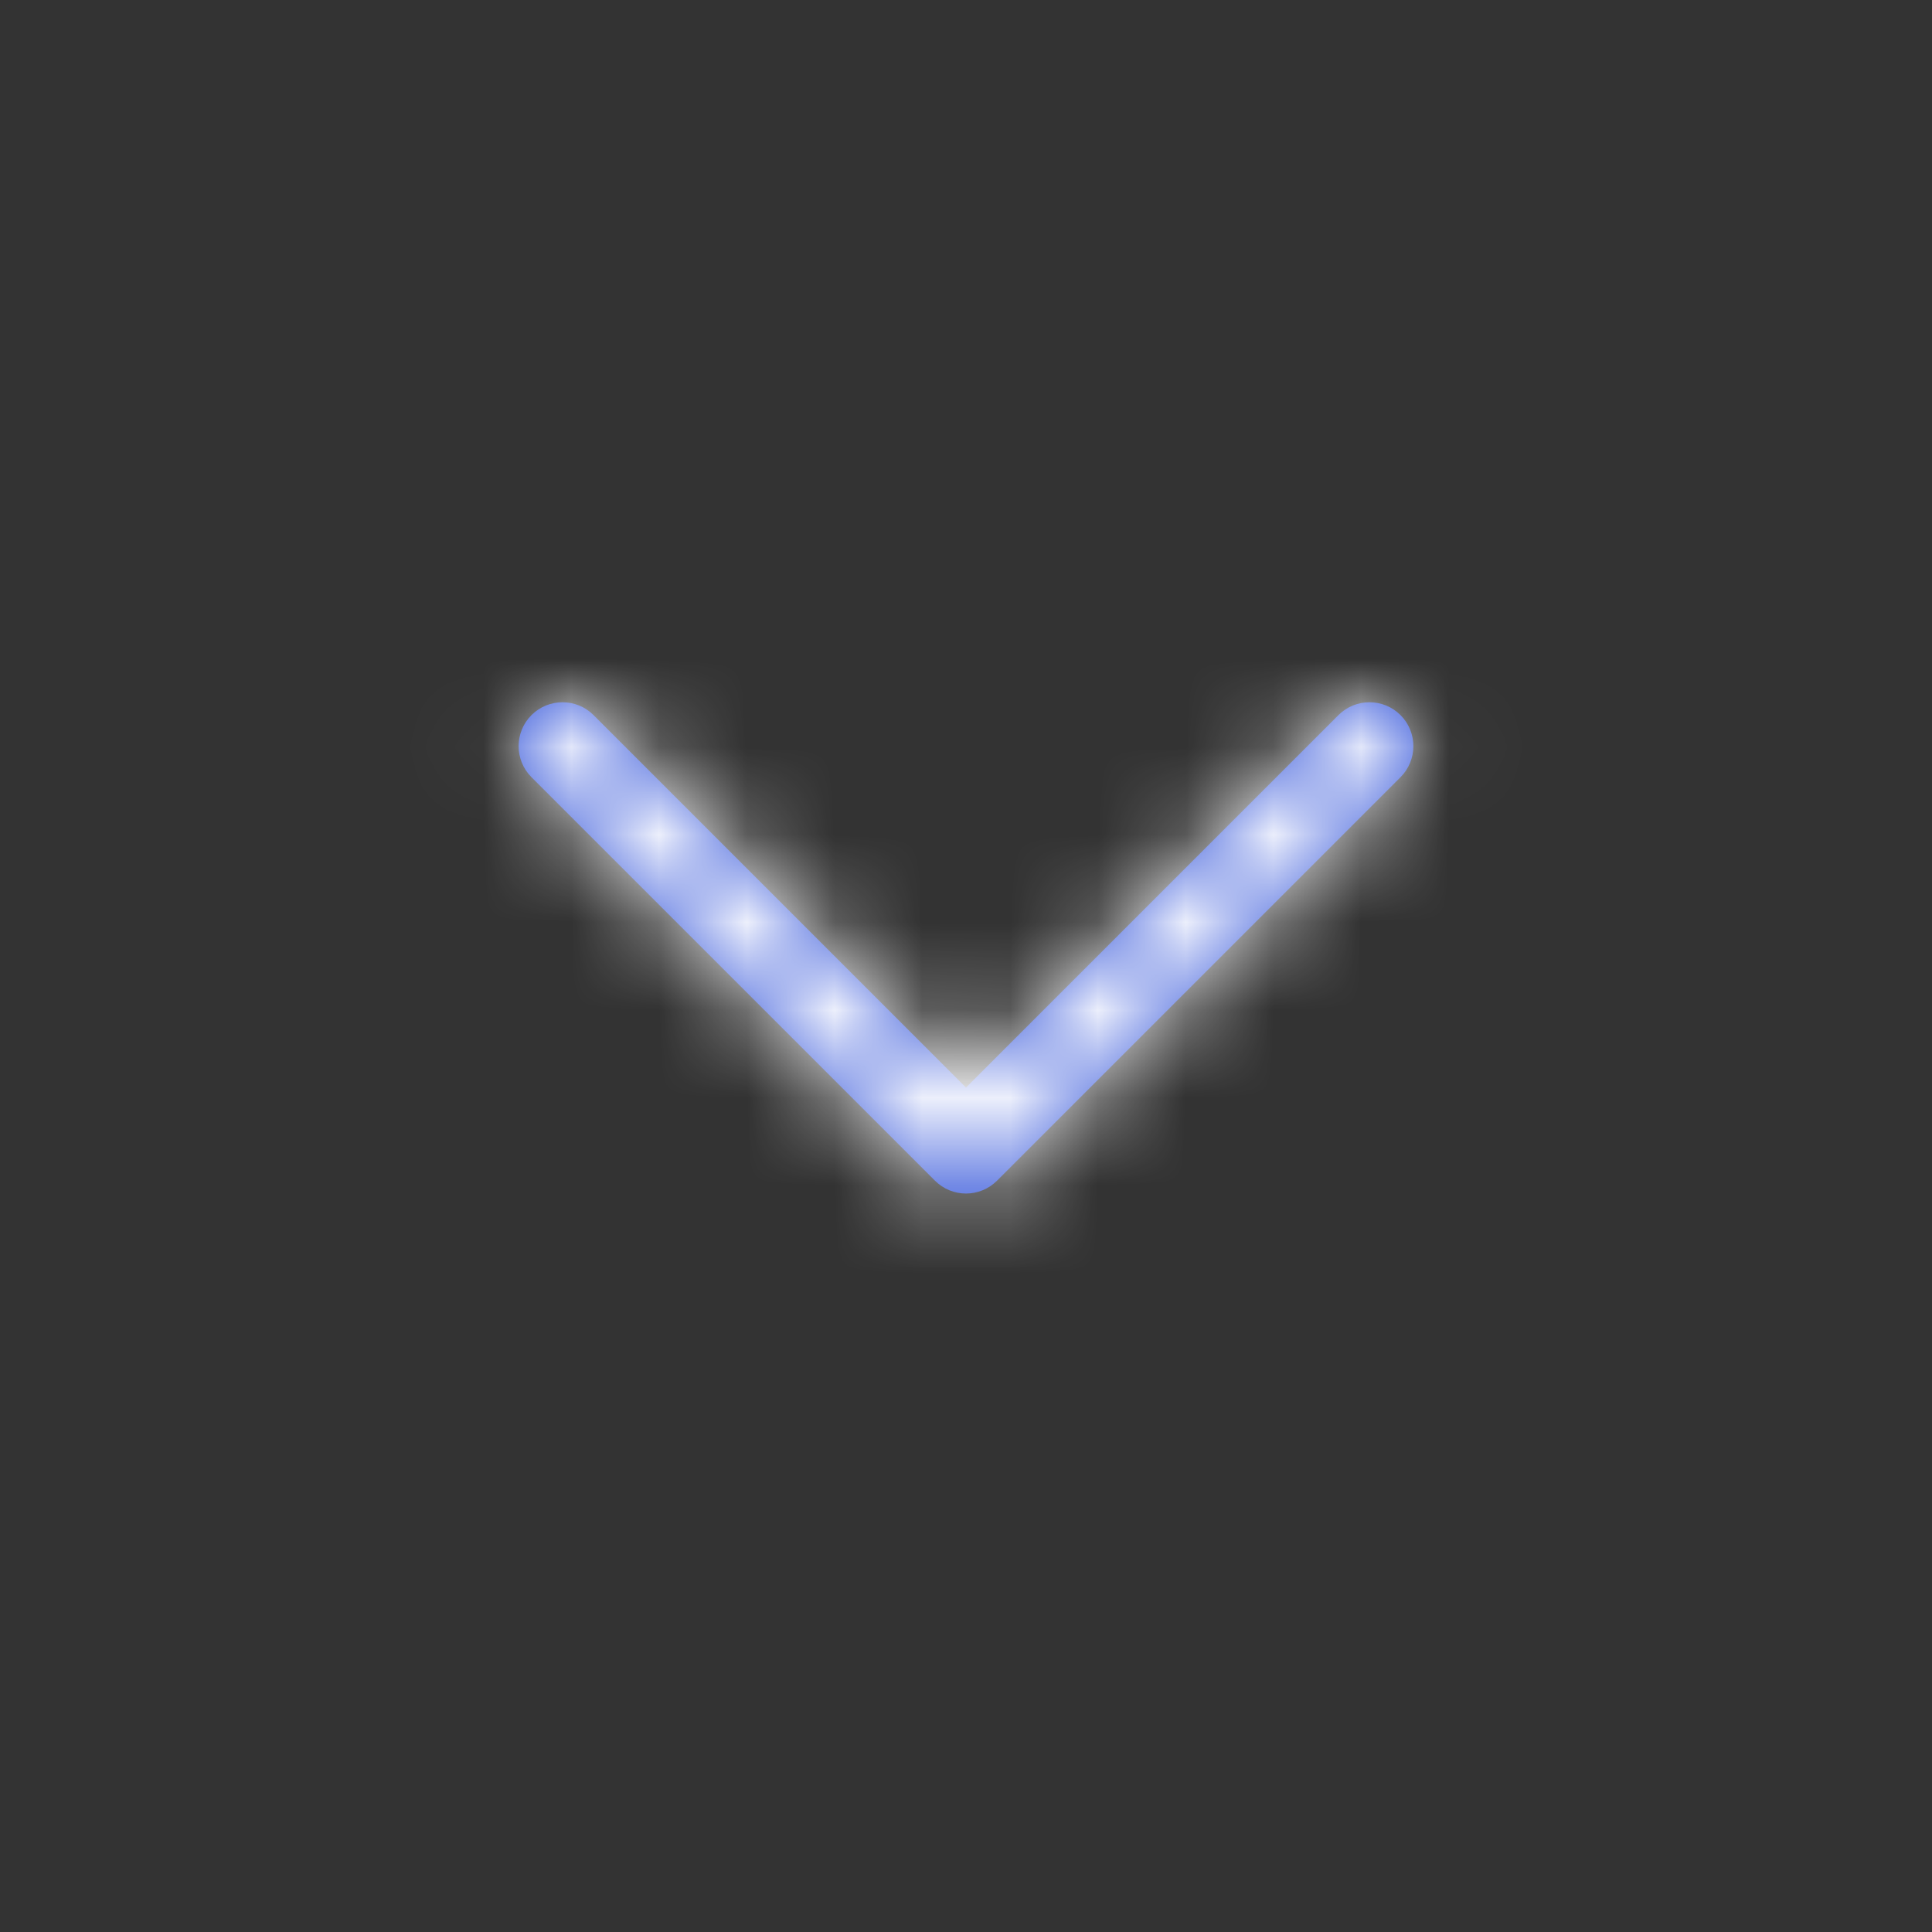 <?xml version="1.0" encoding="UTF-8"?>
<svg width="22px" height="22px" viewBox="0 0 22 22" version="1.1" xmlns="http://www.w3.org/2000/svg" xmlns:xlink="http://www.w3.org/1999/xlink">
    <rect x="0" y="0" width="22" height="22" fill="#333333" stroke="none"/>
    <!-- Generator: Sketch 56.2 (81672) - https://sketch.com -->
    <title>icon/dropdown 2@1x</title>
    <desc>Created with Sketch.</desc>
    <defs>
        <path d="M6.759,8.143 C6.564,7.948 6.247,7.948 6.052,8.143 C5.857,8.338 5.857,8.655 6.052,8.85 L10.646,13.444 C10.842,13.64 11.158,13.64 11.354,13.444 L15.948,8.85 C16.143,8.655 16.143,8.338 15.948,8.143 C15.753,7.948 15.436,7.948 15.241,8.143 L11,12.384 L6.759,8.143 Z" id="path-1"></path>
    </defs>
    <g id="icon/dropdown-2" stroke="none" stroke-width="1" fill="none" fill-rule="evenodd">
        <mask id="mask-2" fill="white">
            <use xlink:href="#path-1"></use>
        </mask>
        <use id="Path-207" fill="#3B5BDB" fill-rule="nonzero" xlink:href="#path-1"></use>
        <g id="color-/-Blue-#062037---ui-07" mask="url(#mask-2)" fill="#fff">
            <rect id="Rectangle" x="0" y="0" width="22" height="22"></rect>
        </g>
    </g>
</svg>

